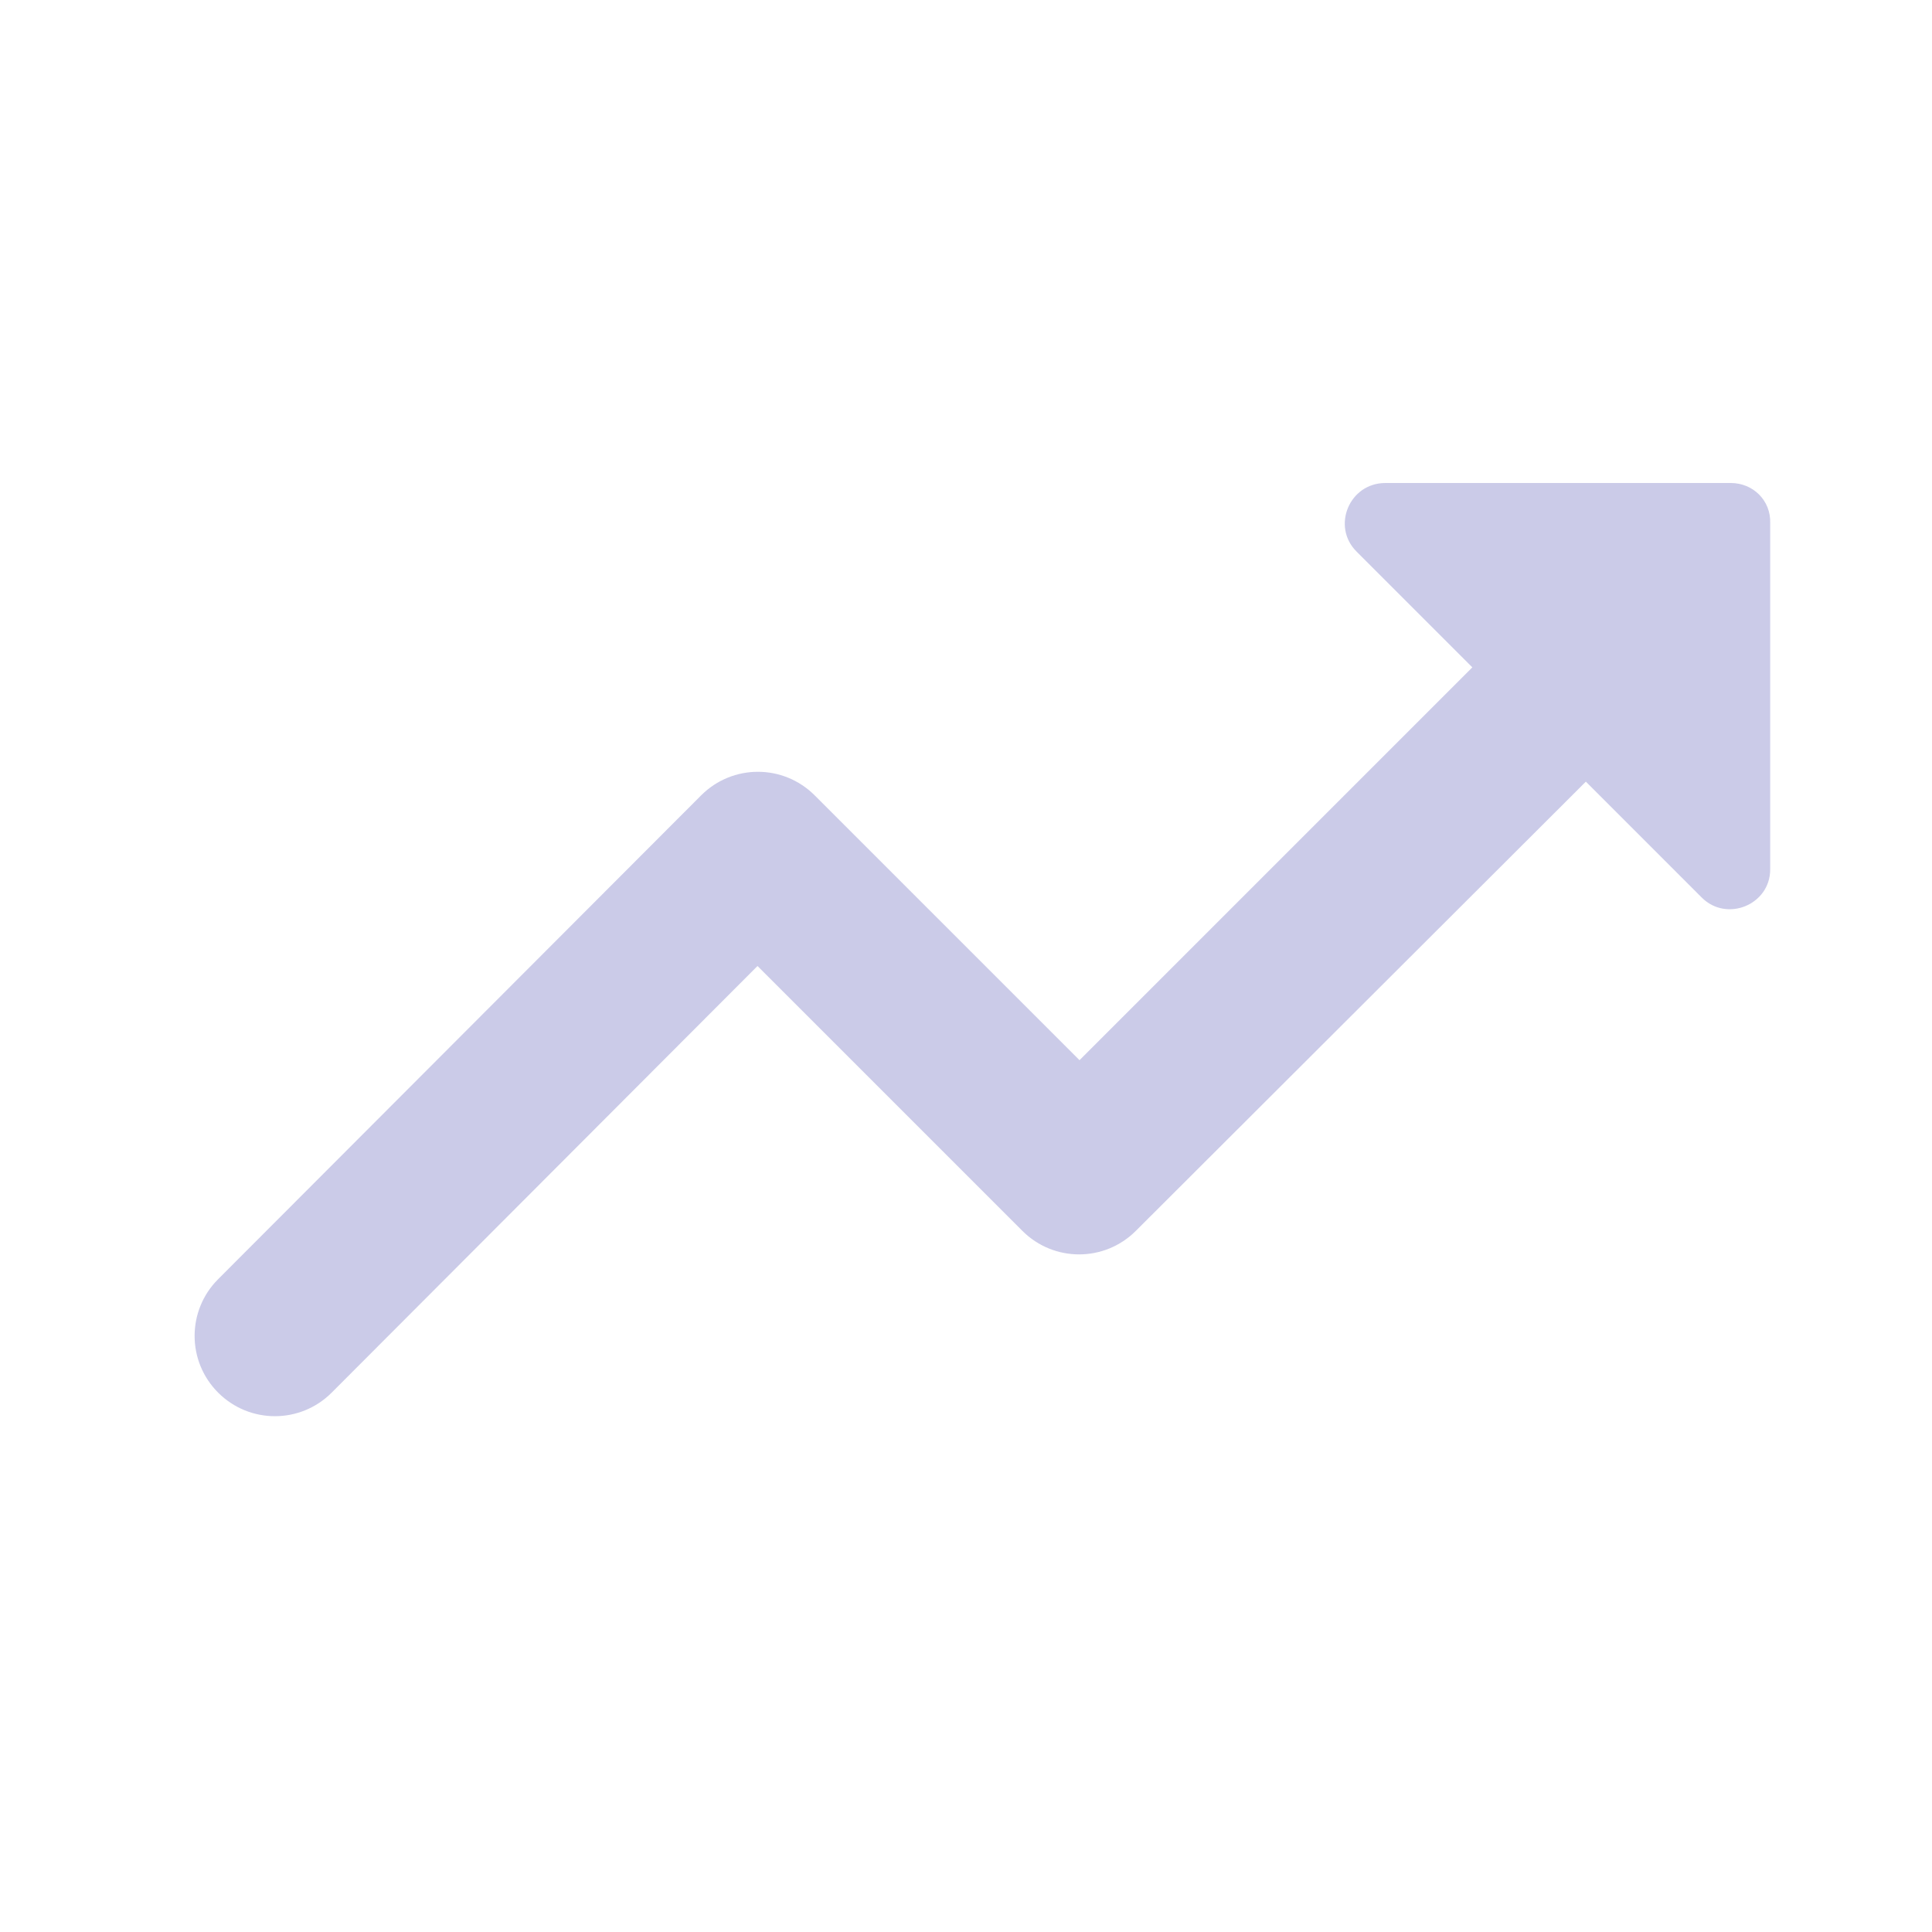 <svg width="24" height="24" viewBox="0 0 24 24" fill="none" xmlns="http://www.w3.org/2000/svg">
<g clip-path="url(#clip0_842_1689)">
<path d="M16.85 6.85L18.29 8.29L13.41 13.17L10.12 9.88C9.73 9.49 9.1 9.49 8.71 9.88L2.71 15.89C2.32 16.28 2.32 16.91 2.71 17.3C3.1 17.69 3.73 17.69 4.12 17.3L9.41 12L12.7 15.29C13.09 15.68 13.72 15.68 14.11 15.29L19.7 9.71L21.14 11.15C21.45 11.46 21.99 11.24 21.99 10.8V6.5C22 6.22 21.78 6 21.5 6H17.21C16.76 6 16.54 6.54 16.85 6.85Z" fill="#CBCBE8"/>
</g>
<defs>
<clipPath id="clip0_842_1689">
<rect width="24" height="24" fill="white"/>
</clipPath>
</defs>
</svg>

